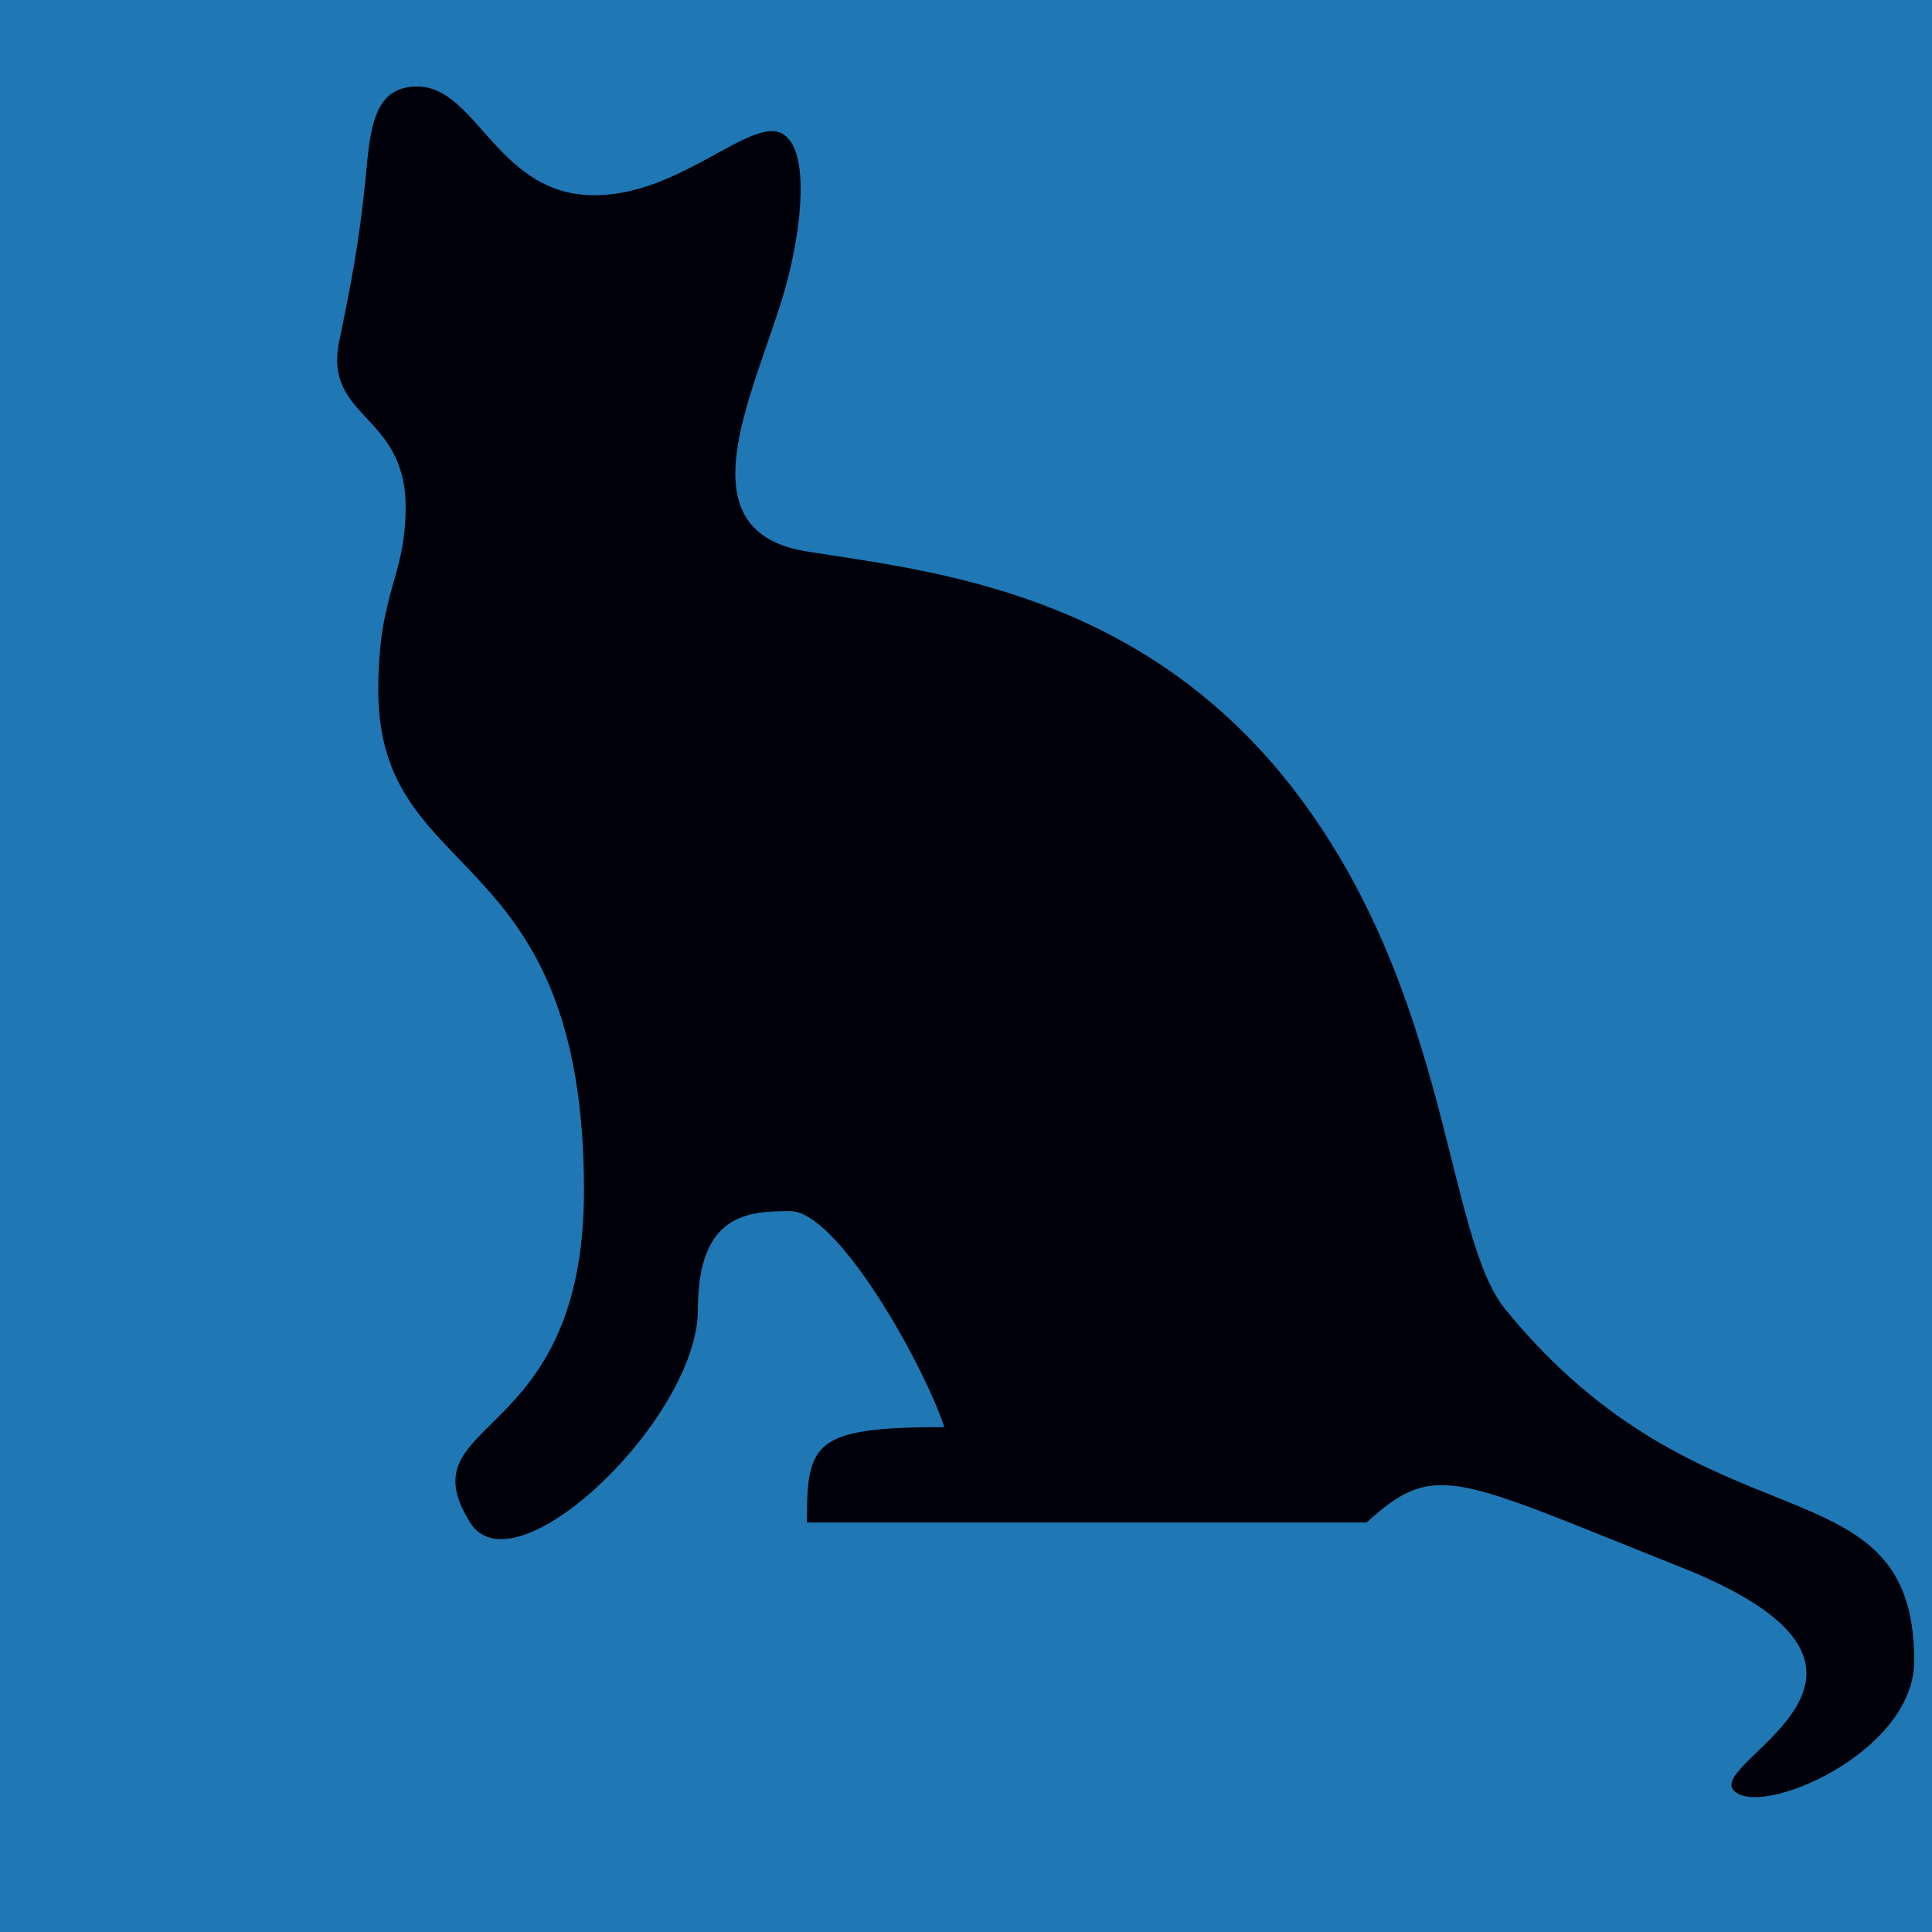<?xml version="1.0" encoding="UTF-8" standalone="no"?>
<!-- Created with Inkscape (http://www.inkscape.org/) -->

<svg
   xmlns:dc="http://purl.org/dc/elements/1.1/"
   xmlns:cc="http://creativecommons.org/ns#"
   xmlns:rdf="http://www.w3.org/1999/02/22-rdf-syntax-ns#"
   xmlns:svg="http://www.w3.org/2000/svg"
   xmlns="http://www.w3.org/2000/svg"
   xmlns:sodipodi="http://sodipodi.sourceforge.net/DTD/sodipodi-0.dtd"
   xmlns:inkscape="http://www.inkscape.org/namespaces/inkscape"
   version="1.0"
   width="390"
   height="390"
   id="svg2"
   sodipodi:docname="char_blue.svg"
   inkscape:version="0.92.2 2405546, 2018-03-11">
  <sodipodi:namedview
     pagecolor="#ffffff"
     bordercolor="#666666"
     borderopacity="1"
     objecttolerance="10"
     gridtolerance="10"
     guidetolerance="10"
     inkscape:pageopacity="0"
     inkscape:pageshadow="2"
     inkscape:window-width="1916"
     inkscape:window-height="1152"
     id="namedview5"
     showgrid="false"
     fit-margin-top="0"
     fit-margin-left="0"
     fit-margin-right="0"
     fit-margin-bottom="0"
     inkscape:zoom="1.3958534"
     inkscape:cx="165.98689"
     inkscape:cy="130.82301"
     inkscape:window-x="1920"
     inkscape:window-y="22"
     inkscape:window-maximized="0"
     inkscape:current-layer="svg2" />
  <defs
     id="defs5" />
  <rect
     style="opacity:1;vector-effect:none;fill:#1f78b4;fill-opacity:1;stroke:none;stroke-width:0.759;stroke-linecap:butt;stroke-linejoin:miter;stroke-miterlimit:4;stroke-dasharray:none;stroke-dashoffset:0;stroke-opacity:1"
     id="rect5921"
     width="390"
     height="390"
     x="0"
     y="0" />
  <g
     id="g4569"
     transform="translate(-184.538,-390.507)">
    <path
       inkscape:connector-curvature="0"
       id="path1891-7"
       style="fill:#00000a;fill-opacity:1;fill-rule:evenodd;stroke:none;stroke-width:1px;stroke-linecap:butt;stroke-linejoin:miter;stroke-opacity:1"
       d="m 460.423,697.834 h -113 c 0,-16.064 1.147,-19.25 27.75,-19.25 -4.25,-12.75 -21.525,-43.596 -31.125,-43.596 -8.493,0 -18.625,0.468 -18.625,19.846 0,22 -37.023,57.471 -46,43 -13.379,-21.566 23,-14.989 23,-67 0,-71.153 -41.525,-61.024 -41.525,-101 0,-20 5.525,-22.701 5.525,-37 0,-18.898 -16.648,-17.801 -13.409,-33.47 2.237,-10.823 3.988,-19.503 5.293,-32.591 0.926,-9.287 1.221,-19.184 10.867,-18.787 11.334,0.468 15.633,20.417 33.25,21.847 17.581,1.427 32.571,-14.967 39.375,-12.625 6.747,2.322 4.625,20.625 0.625,33.625 -6.287,20.432 -20,47 5,51 25,4 68,8 99,49 31,41 29.856,89.117 42,104 40.758,49.951 82.525,29.442 82.525,71 0,18.606 -31.525,32 -36.525,26 -5,-6 42.485,-23.879 -10.646,-45 -45.392,-18.044 -49.444,-21.728 -63.354,-9 z" />
  </g>
</svg>
